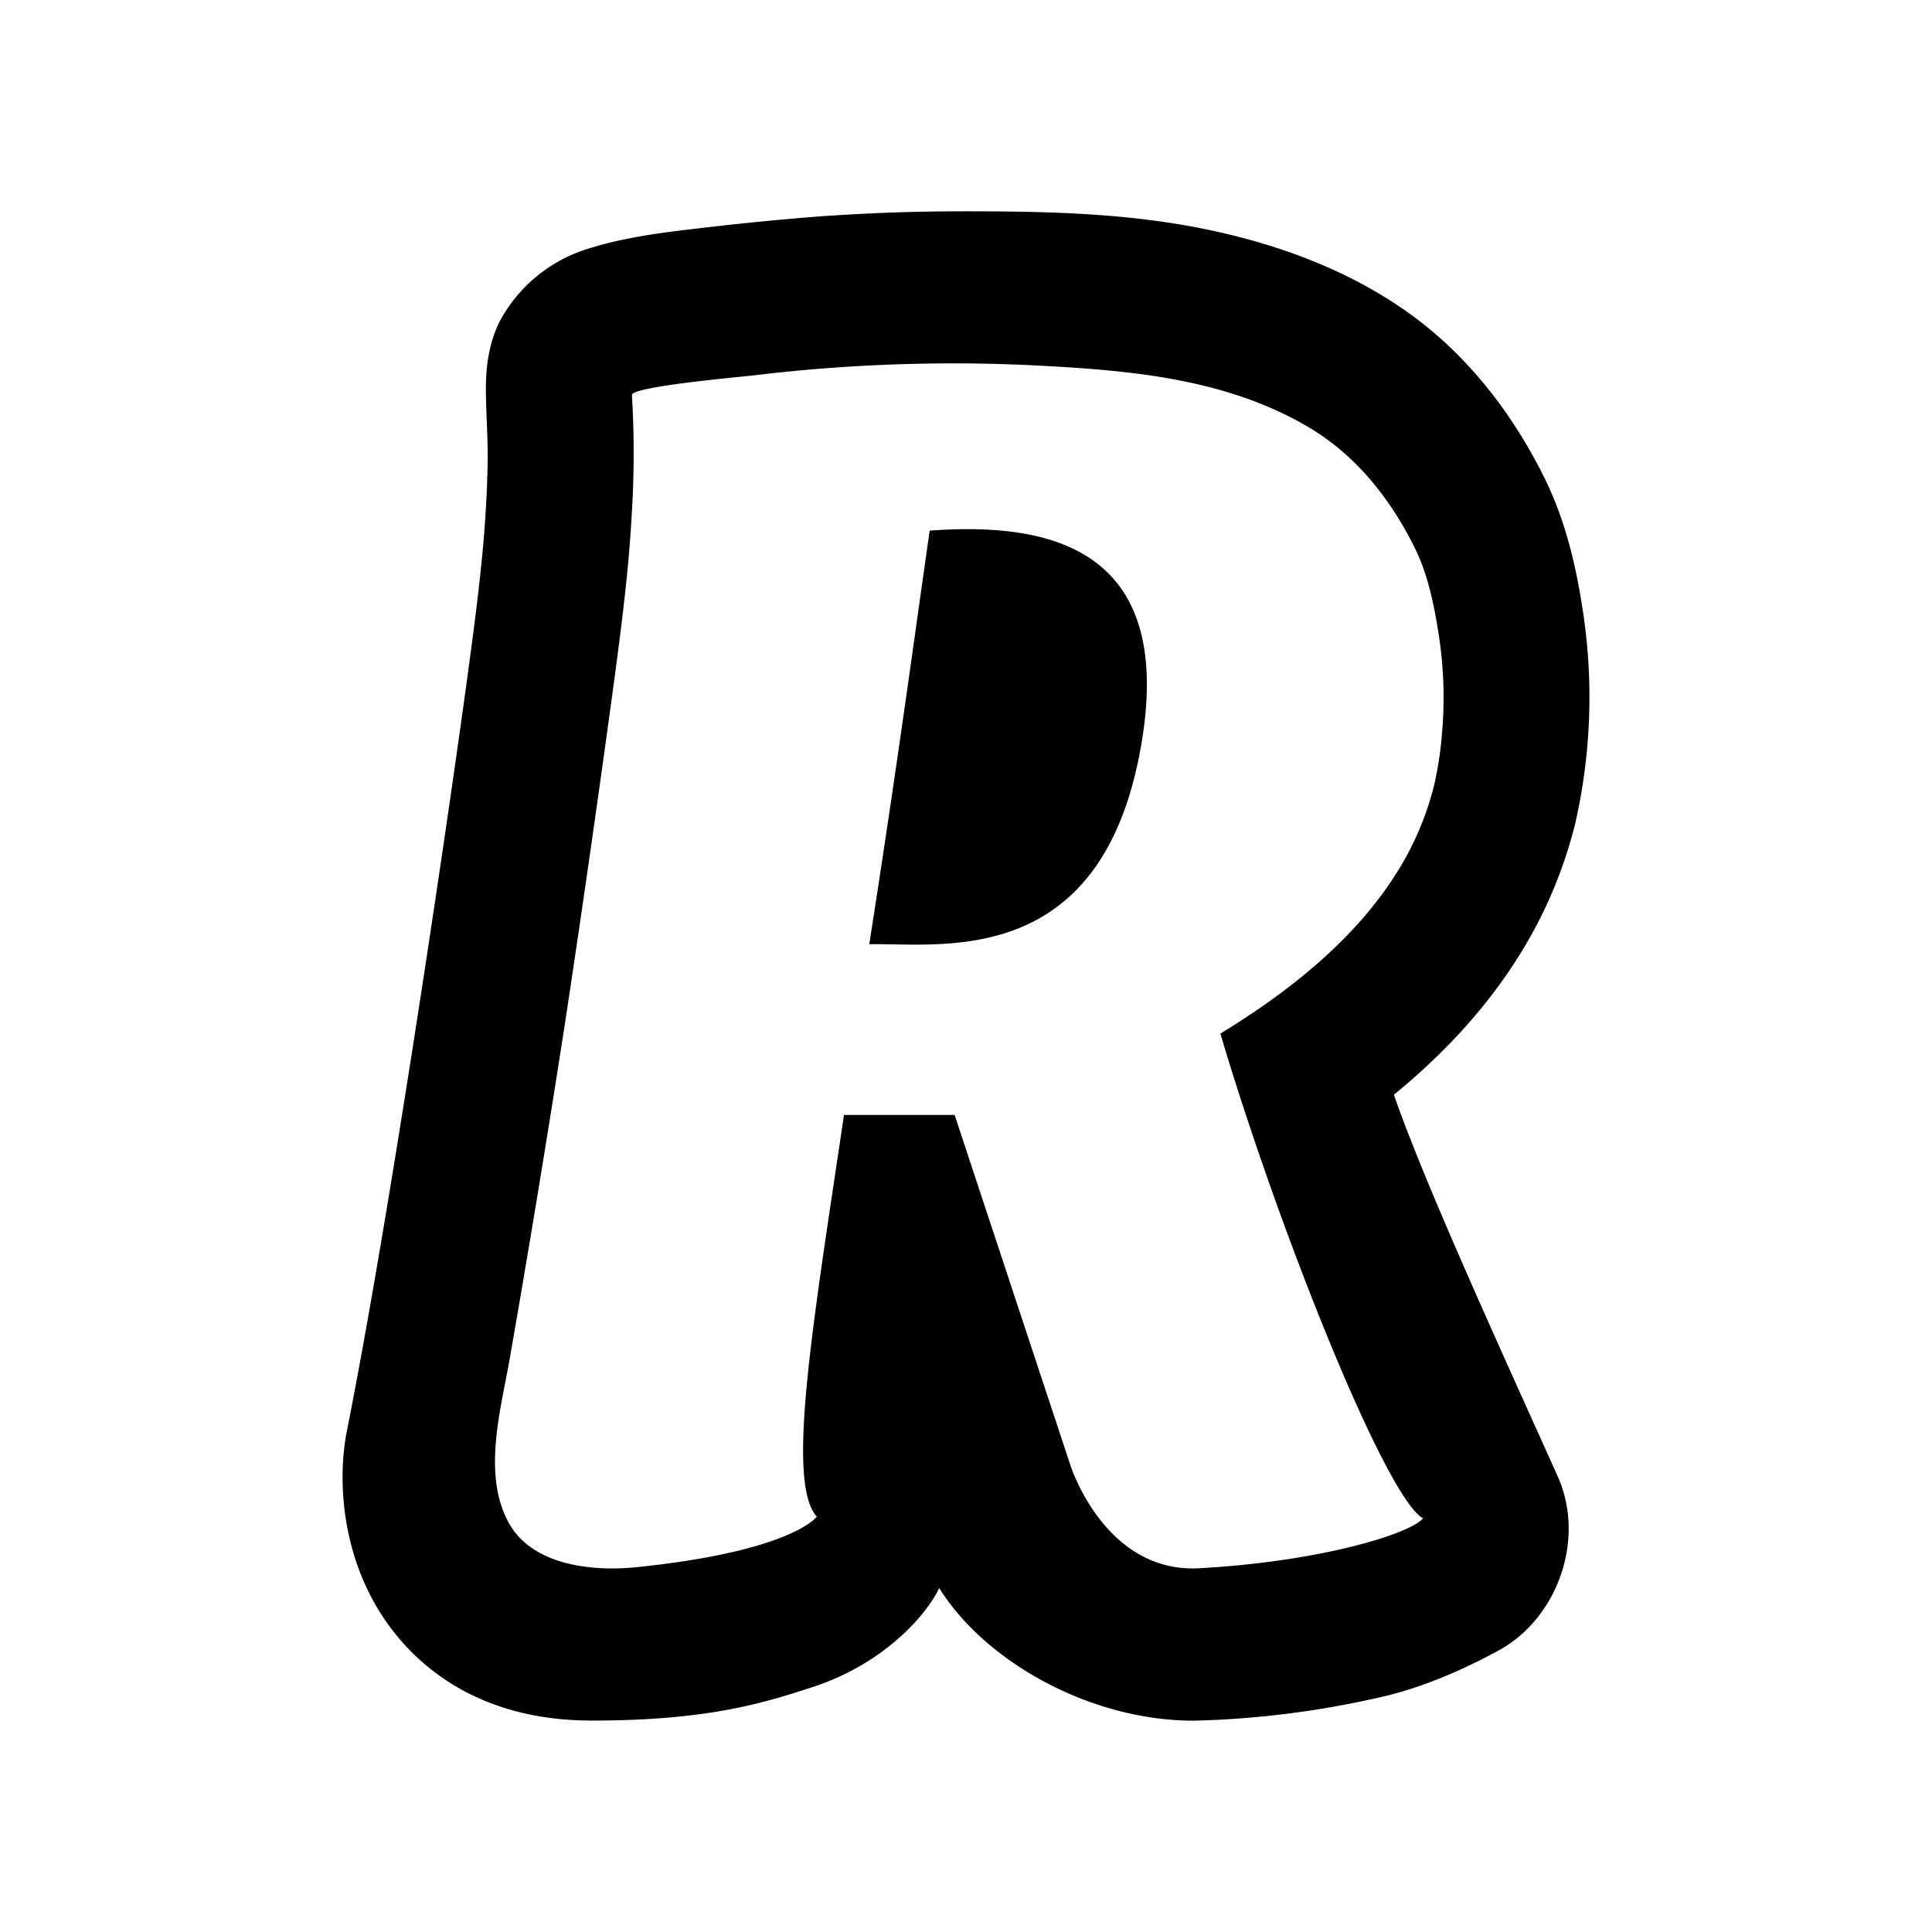<svg xmlns="http://www.w3.org/2000/svg" width="100%" height="100%" viewBox="0 0 30.72 30.72"><path d="M24.768 23.474c0.449 0.999-0.003 2.261-0.94 2.77-0.536 0.292-1.15 0.563-1.763 0.715a14.797 14.797 0 0 1-3.084 0.401c-1.662 0-3.329-0.952-4.047-2.11-0.185 0.4-0.855 1.203-2.03 1.581-0.741 0.24-1.635 0.529-3.502 0.527-1.673-0.001-2.627-0.76-3.13-1.396-0.804-1.012-0.922-2.298-0.765-3.164l0.008-0.042c0.631-3.167 1.494-8.925 1.892-11.81l0.004-0.028c0.108-0.8 0.219-1.6 0.285-2.406 0.032-0.406 0.054-0.814 0.058-1.221 0.004-0.385-0.031-0.77-0.028-1.154 0.004-0.363 0.063-0.73 0.233-1.052A2.391 2.391 0 0 1 9.277 3.979c0.587-0.196 1.2-0.275 1.811-0.346A48.39 48.39 0 0 1 12.964 3.446 31.823 31.823 0 0 1 15.26 3.36c1.31-0.001 2.63 0.02 3.921 0.287 1.316 0.271 2.646 0.79 3.684 1.699 0.711 0.623 1.276 1.408 1.7 2.268 0.372 0.758 0.523 1.555 0.613 2.164a9.047 9.047 0 0 1-0.124 3.286 7.203 7.203 0 0 1-0.953 2.215c-0.494 0.768-1.129 1.465-1.937 2.128 0.492 1.43 1.776 4.222 2.604 6.067zM10.048 6.282c0.032 0.53 0.036 1.064 0.013 1.596a23.53 23.53 0 0 1-0.13 1.626c-0.06 0.538-0.132 1.075-0.205 1.611l-0.024 0.175c-0.23 1.677-0.471 3.352-0.725 5.024a280.578 280.578 0 0 1-0.866 5.255c-0.139 0.816-0.45 1.861-0.024 2.64 0.38 0.695 1.354 0.78 2.034 0.71 2.474-0.253 2.867-0.803 2.867-0.803-0.493-0.547-0.064-3.039 0.432-6.388h1.759l1.84 5.567s0.543 1.724 2.05 1.641c1.932-0.106 3.353-0.548 3.558-0.793-0.595-0.332-2.296-4.585-3.222-7.708 0.448-0.274 0.883-0.571 1.294-0.904 0.56-0.457 1.08-0.984 1.477-1.603a4.75 4.75 0 0 0 0.63-1.453 5.72 5.72 0 0 0 0.125-0.842 6.494 6.494 0 0 0-0.046-1.486c-0.07-0.472-0.173-0.997-0.383-1.422-0.392-0.797-0.946-1.492-1.701-1.936-1.275-0.75-2.745-0.892-4.177-0.97a26.434 26.434 0 0 0-4.657 0.152c-0.174 0.02-1.926 0.175-1.918 0.31z m4.734 2.155c-0.296 2.085-0.533 3.842-0.96 6.577 1.153-0.025 3.77 0.434 4.346-3.304 0.477-3.11-1.649-3.398-3.386-3.273Z" /></svg>